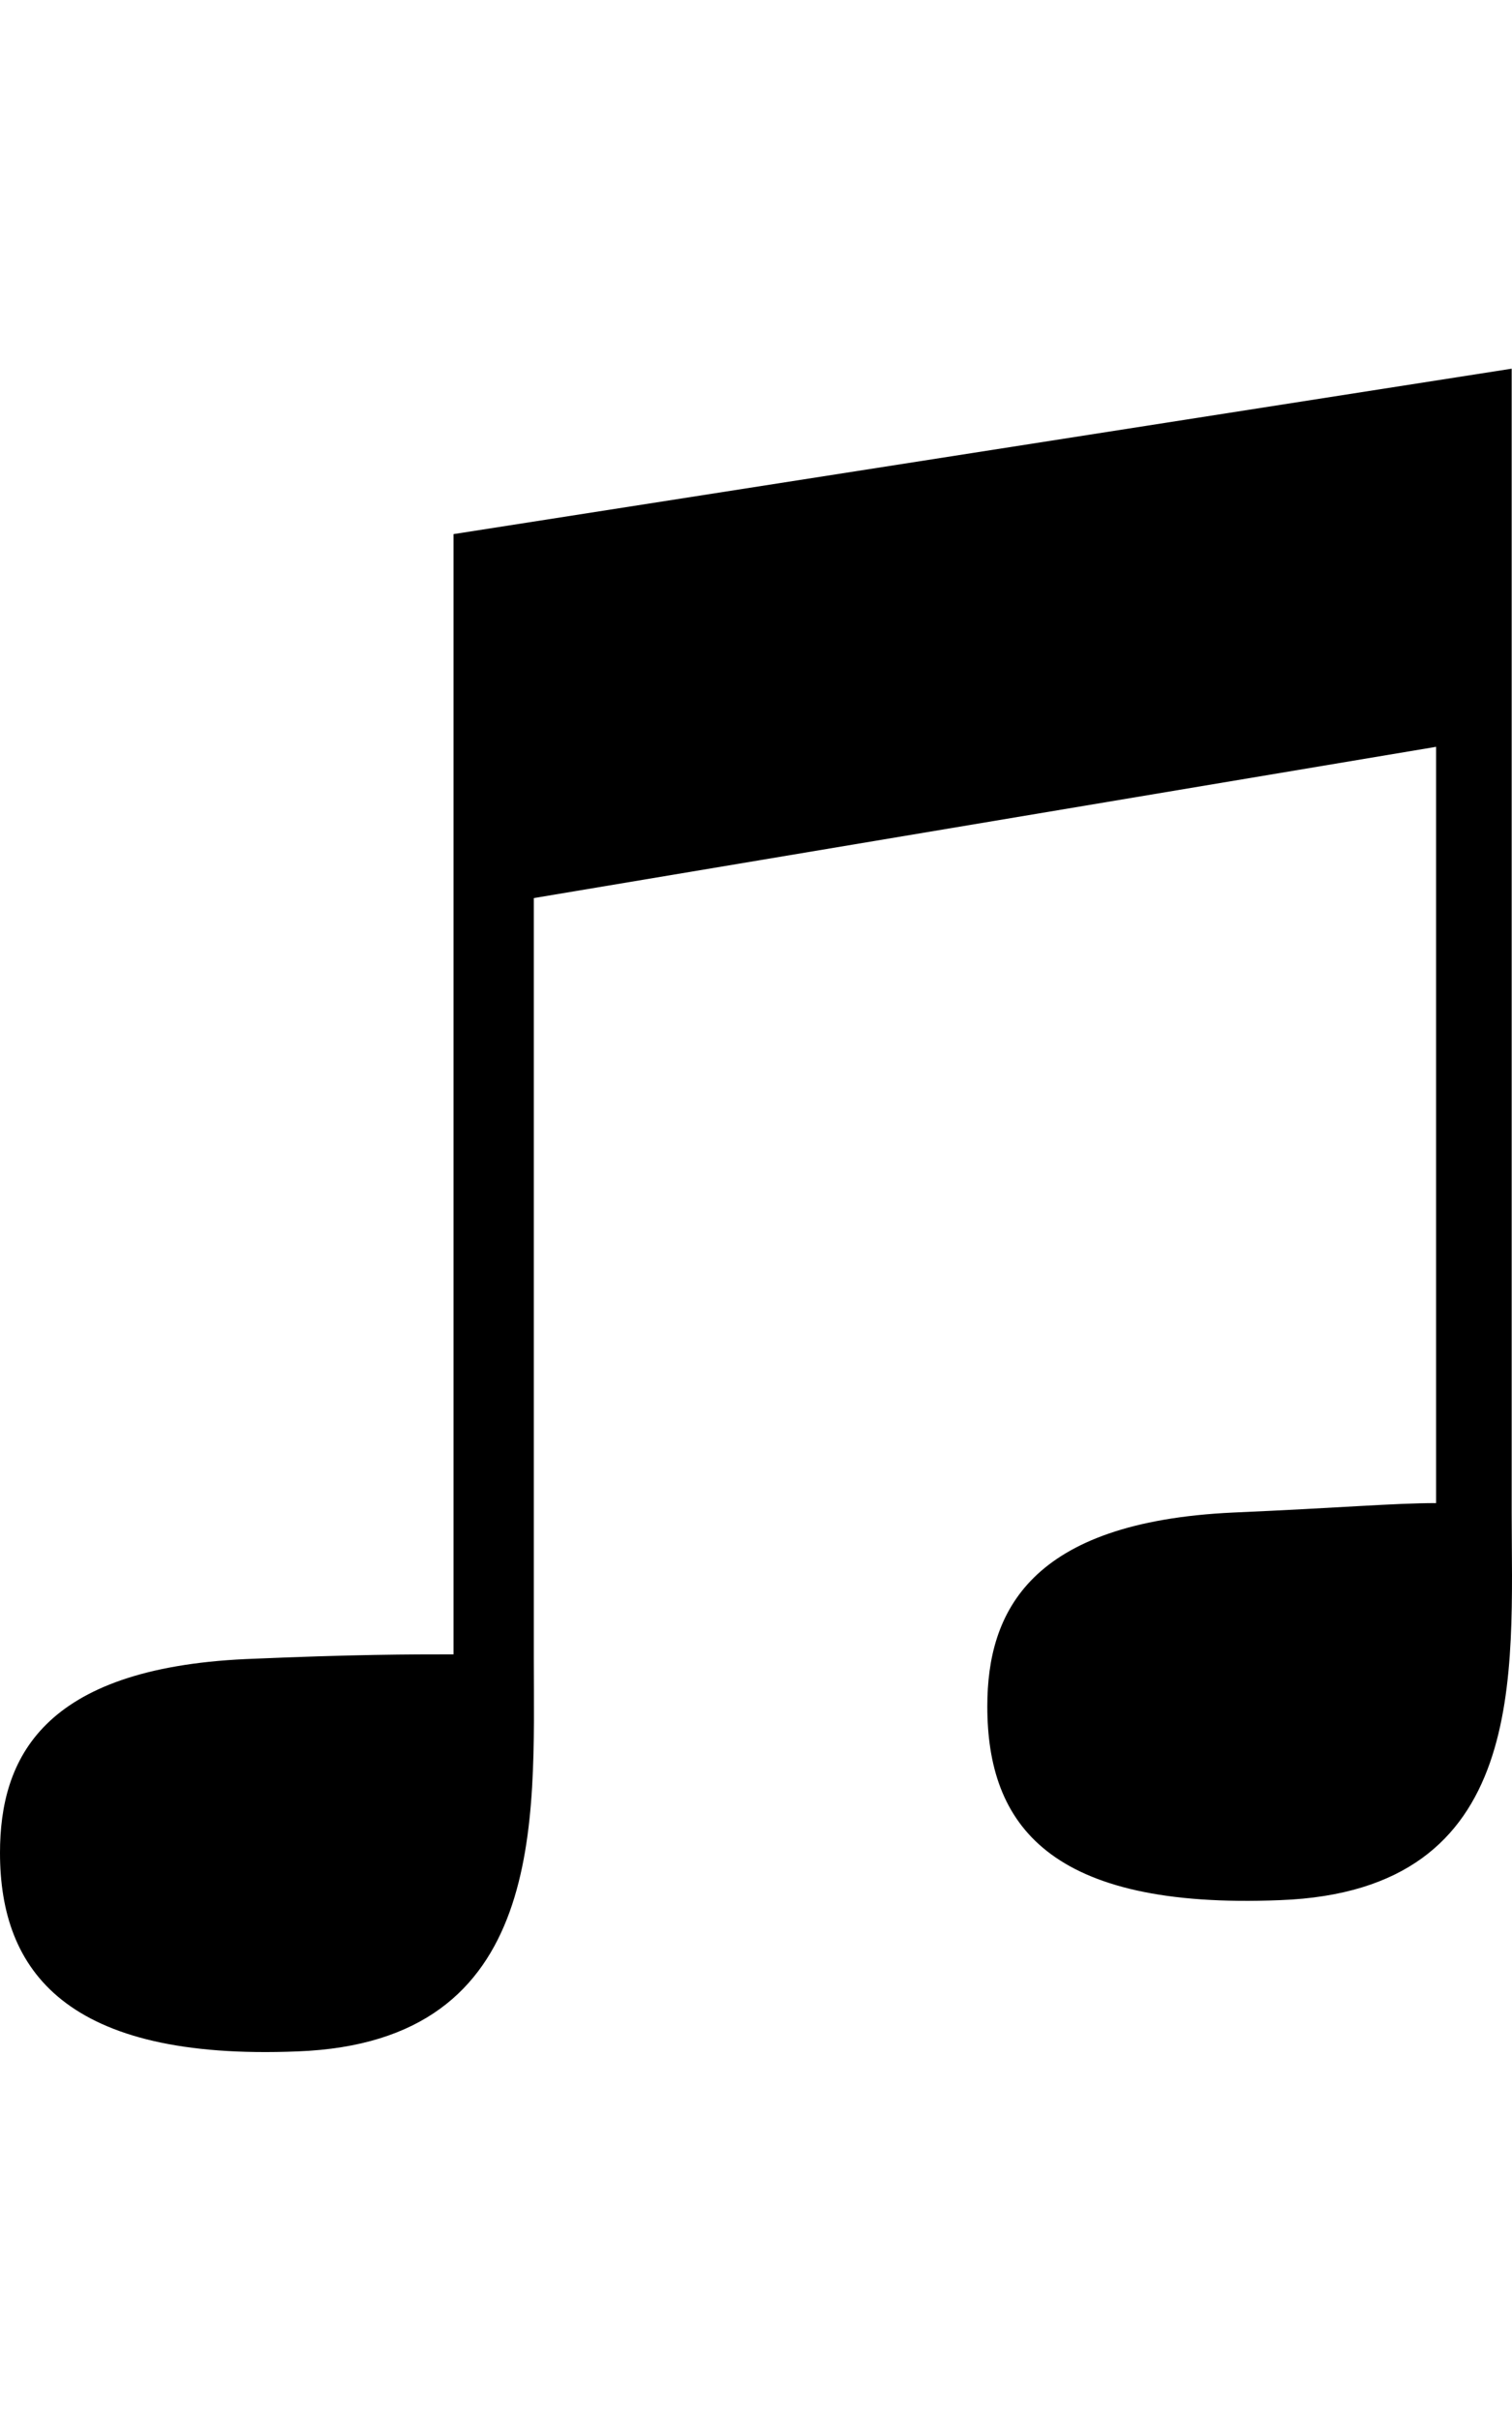 <svg version="1.1" xmlns="http://www.w3.org/2000/svg" xmlns:xlink="http://www.w3.org/1999/xlink" id="ios-musical-notes" viewBox="0 0 320.069 512"><path d="M320 320c0 34 4 80-49 82-49 2-62-16-62-41 0-20 9-39 52-41 23-1 34-2 43-2V158l-191 32v161c0 34 3 81-50 83-49 2-63-17-63-42 0-20 9-39 52-41 23-1 35-1 44-1V113l224-35v242z"/></svg>